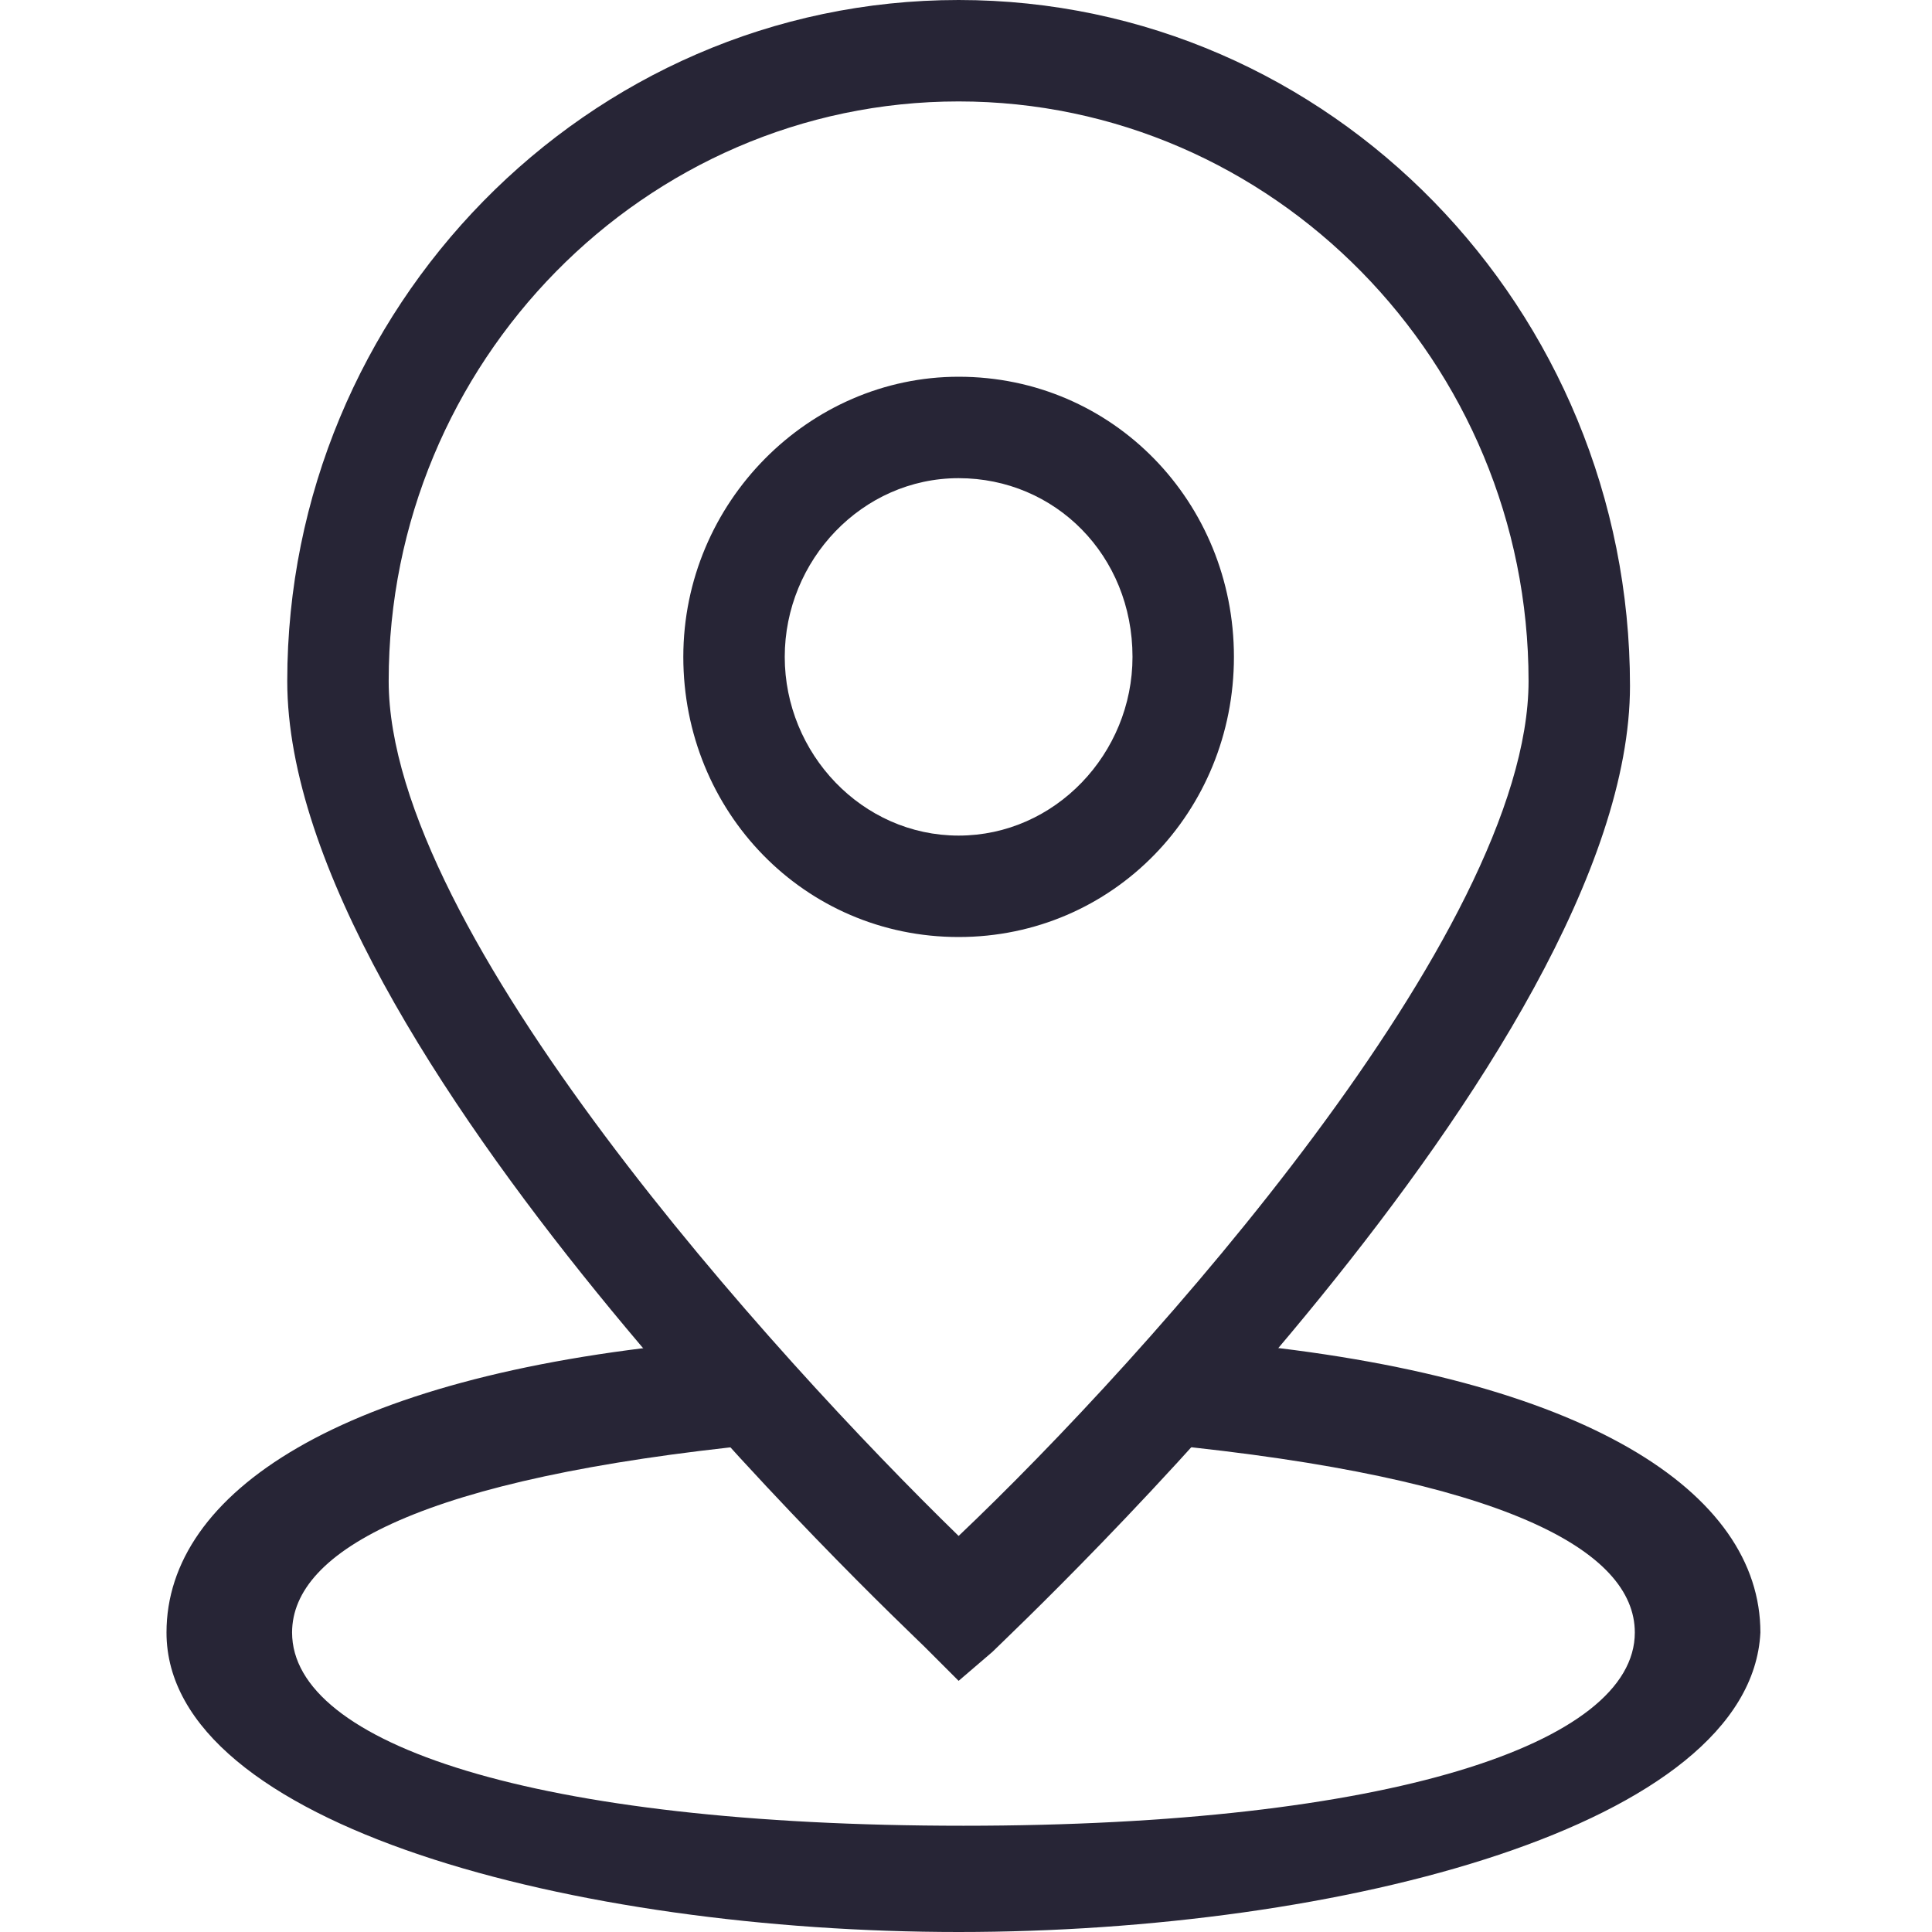 <?xml version="1.0" standalone="no"?><!DOCTYPE svg PUBLIC "-//W3C//DTD SVG 1.1//EN" "http://www.w3.org/Graphics/SVG/1.1/DTD/svg11.dtd"><svg t="1659513734283" class="icon" viewBox="0 0 1024 1024" version="1.1" xmlns="http://www.w3.org/2000/svg" p-id="4976" xmlns:xlink="http://www.w3.org/1999/xlink" width="48" height="48"><defs><style type="text/css">@font-face { font-family: feedback-iconfont; src: url("//at.alicdn.com/t/font_1031158_u69w8yhxdu.woff2?t=1630033759944") format("woff2"), url("//at.alicdn.com/t/font_1031158_u69w8yhxdu.woff?t=1630033759944") format("woff"), url("//at.alicdn.com/t/font_1031158_u69w8yhxdu.ttf?t=1630033759944") format("truetype"); }
</style></defs><path d="M508.09 1024C305.85 1024 88.25 967.681 88.25 865.281c0-74.241 92.16-135.68 279.04-153.601 10.24-2.56 17.92 5.121 20.48 15.36 0 10.24 25.6 38.401 15.36 38.401-179.2 17.92-248.32 56.32-248.32 99.84 0 58.88 128 102.4 355.84 102.4 225.28 0 355.839-43.52 355.839-102.4 0-43.52-69.121-81.92-250.879-99.84-10.241 0 12.797-30.72 15.359-38.401 0-10.239 10.239-17.92 20.481-15.36 189.439 17.921 281.599 79.36 281.599 153.601-5.119 102.4-222.719 158.719-424.959 158.719m0 0z" fill="#272536" p-id="4977"></path><path d="M508.09 890.88l-17.92-17.92c-12.8-12.8-337.92-317.44-337.92-512C152.25 163.84 310.97 0 508.09 0s355.839 163.84 355.839 363.52c0 194.559-325.12 499.199-337.92 512l-17.919 15.36m0-837.12c-166.4 0-302.08 138.24-302.08 307.2 0 133.12 204.8 358.4 302.08 453.121 99.84-94.72 302.079-320 302.079-453.121 0-168.96-135.679-307.2-302.079-307.2m0 442.88c-81.92 0-145.92-66.56-145.92-148.48s66.56-148.48 145.92-148.48c81.92 0 145.919 66.56 145.919 148.48s-63.999 148.48-145.919 148.48m0-243.2c-51.2 0-92.16 43.52-92.16 94.72s40.96 94.72 92.16 94.72 92.16-43.52 92.16-94.72c0-53.759-40.96-94.72-92.16-94.72m0 0z" fill="#272536" p-id="4978"></path></svg>
